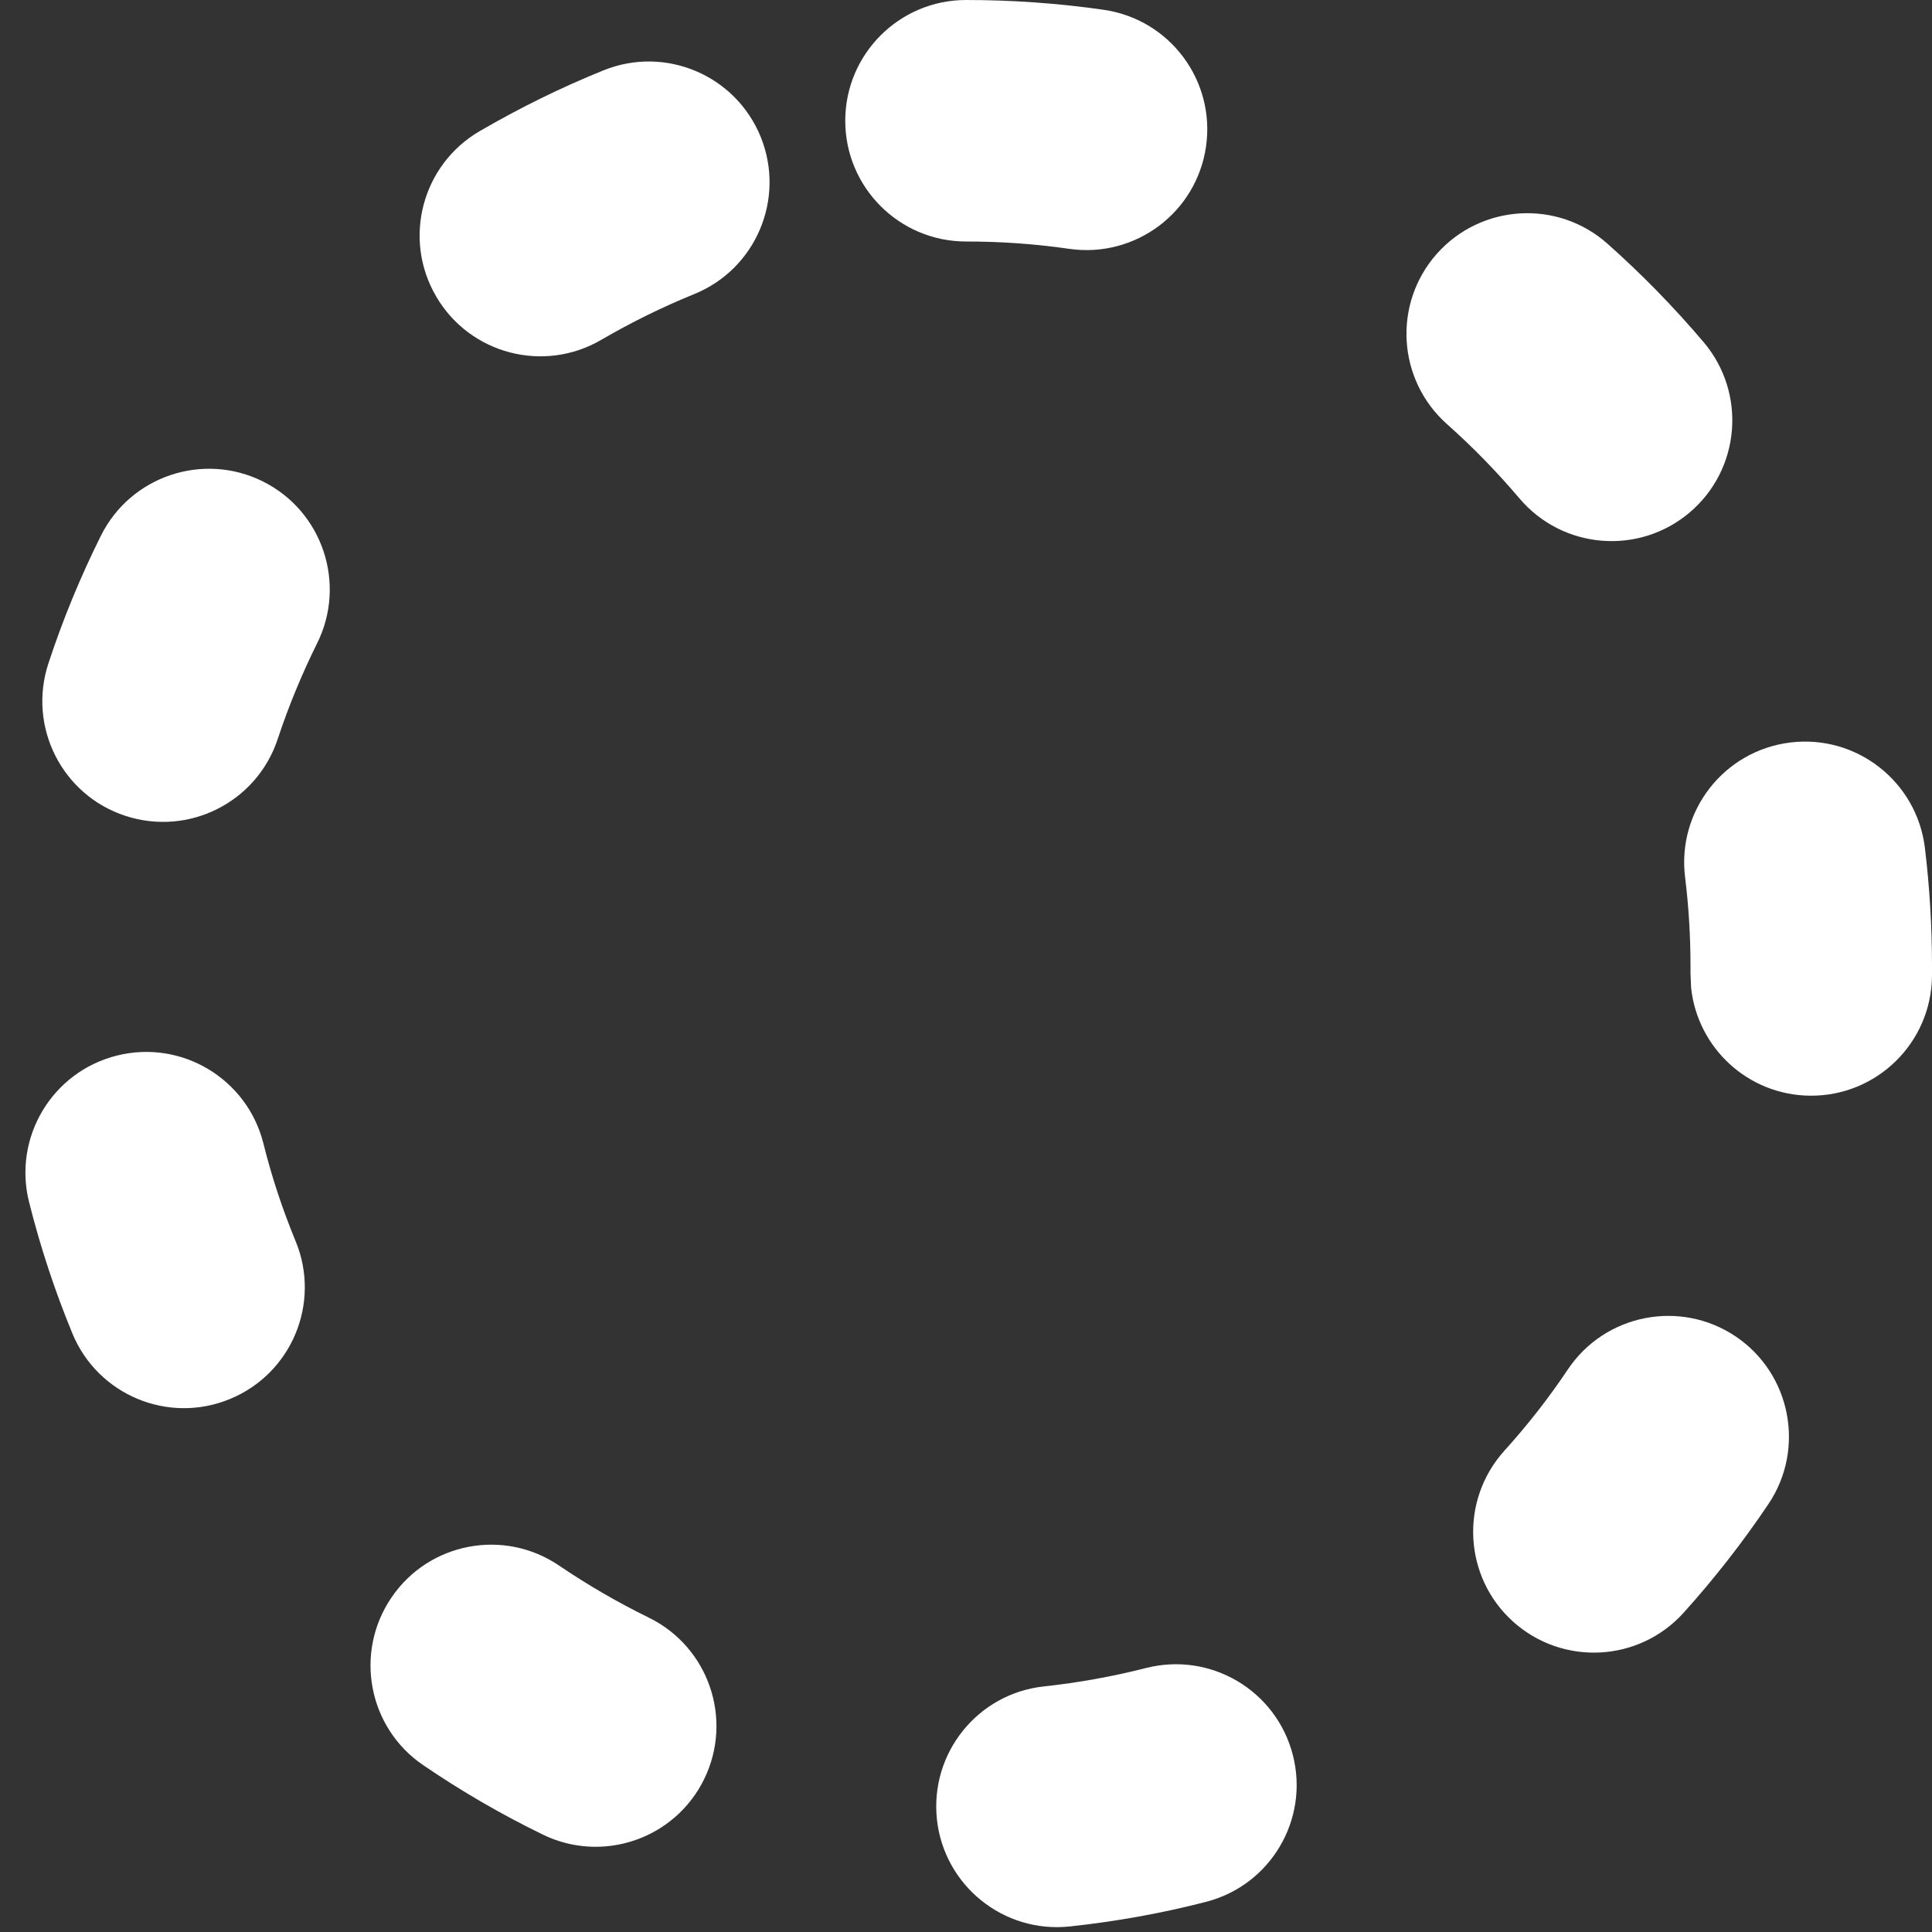 <?xml version="1.0" encoding="UTF-8"?>
<svg width="16px" height="16px" viewBox="0 0 16 16" version="1.1" xmlns="http://www.w3.org/2000/svg" xmlns:xlink="http://www.w3.org/1999/xlink">
    <rect x="0" y="0" width="16" height="16" fill="#333333" stroke="none"/>
    <title>椭圆形</title>
    <g id="页面-1" stroke="none" stroke-width="1" fill="none" fill-rule="evenodd">
        <g id="A01首页" transform="translate(-575, -228)" fill="#FFFFFF" fill-rule="nonzero">
            <g id="搜索框" transform="translate(10, 186)">
                <g id="编组-9" transform="translate(10, 26)">
                    <g id="编组-11" transform="translate(536, 0)">
                        <path d="M28.139,16.081 C28.686,16.159 29.066,16.665 28.988,17.212 C28.91,17.759 28.403,18.139 27.856,18.061 C27.575,18.02 27.289,18 27,18 C26.448,18 26,17.552 26,17 C26,16.448 26.448,16 27,16 C27.383,16 27.764,16.027 28.139,16.081 Z M33.11,18.835 C33.466,19.257 33.414,19.888 32.992,20.245 C32.571,20.601 31.94,20.549 31.583,20.127 C31.398,19.909 31.198,19.703 30.984,19.513 C30.571,19.146 30.533,18.514 30.9,18.101 C31.267,17.689 31.899,17.651 32.312,18.018 C32.597,18.271 32.863,18.544 33.11,18.835 Z M33.989,25.074 C33.476,25.069 33.058,24.678 33.005,24.18 L33,24.064 C33,24.032 33,24.032 33,24 C33,23.752 32.985,23.506 32.955,23.263 C32.888,22.715 33.278,22.216 33.827,22.149 C34.375,22.082 34.873,22.472 34.941,23.02 C34.98,23.344 35,23.671 35,24 L35,24.084 C34.994,24.636 34.542,25.08 33.989,25.074 Z M32.943,29.356 C32.573,29.766 31.941,29.799 31.53,29.429 C31.12,29.059 31.088,28.427 31.457,28.016 C31.649,27.804 31.826,27.578 31.985,27.34 C32.293,26.882 32.914,26.76 33.373,27.067 C33.831,27.375 33.953,27.997 33.646,28.455 C33.433,28.772 33.198,29.073 32.943,29.356 Z M27.86,31.954 C27.311,32.013 26.818,31.615 26.759,31.066 C26.701,30.517 27.098,30.024 27.647,29.966 C27.933,29.935 28.215,29.884 28.49,29.814 C29.026,29.677 29.57,30 29.707,30.535 C29.844,31.07 29.521,31.615 28.985,31.751 C28.617,31.846 28.241,31.913 27.86,31.954 Z M22.506,30.619 C22.049,30.309 21.931,29.687 22.242,29.23 C22.552,28.773 23.174,28.655 23.631,28.966 C23.867,29.126 24.115,29.27 24.372,29.396 C24.868,29.638 25.074,30.237 24.832,30.733 C24.59,31.229 23.991,31.435 23.495,31.193 C23.152,31.026 22.821,30.834 22.506,30.619 Z M19.241,25.956 C19.106,25.42 19.431,24.877 19.967,24.742 C20.503,24.607 21.046,24.933 21.181,25.468 C21.25,25.746 21.34,26.017 21.449,26.281 C21.659,26.792 21.415,27.376 20.904,27.586 C20.394,27.797 19.809,27.553 19.599,27.042 C19.454,26.69 19.334,26.327 19.241,25.956 Z M19.836,20.436 C20.082,19.942 20.683,19.741 21.177,19.987 C21.671,20.233 21.872,20.834 21.626,21.328 C21.499,21.584 21.39,21.848 21.3,22.12 C21.127,22.644 20.562,22.929 20.037,22.756 C19.513,22.584 19.228,22.018 19.401,21.494 C19.52,21.131 19.666,20.777 19.836,20.436 Z M23.997,16.583 C24.509,16.375 25.092,16.622 25.3,17.134 C25.507,17.646 25.26,18.229 24.748,18.436 C24.483,18.544 24.227,18.67 23.98,18.814 C23.503,19.093 22.89,18.932 22.612,18.455 C22.333,17.978 22.494,17.366 22.971,17.087 C23.301,16.895 23.643,16.726 23.997,16.583 Z" id="椭圆形"></path>
                    </g>
                </g>
            </g>
        </g>
    </g>
</svg>